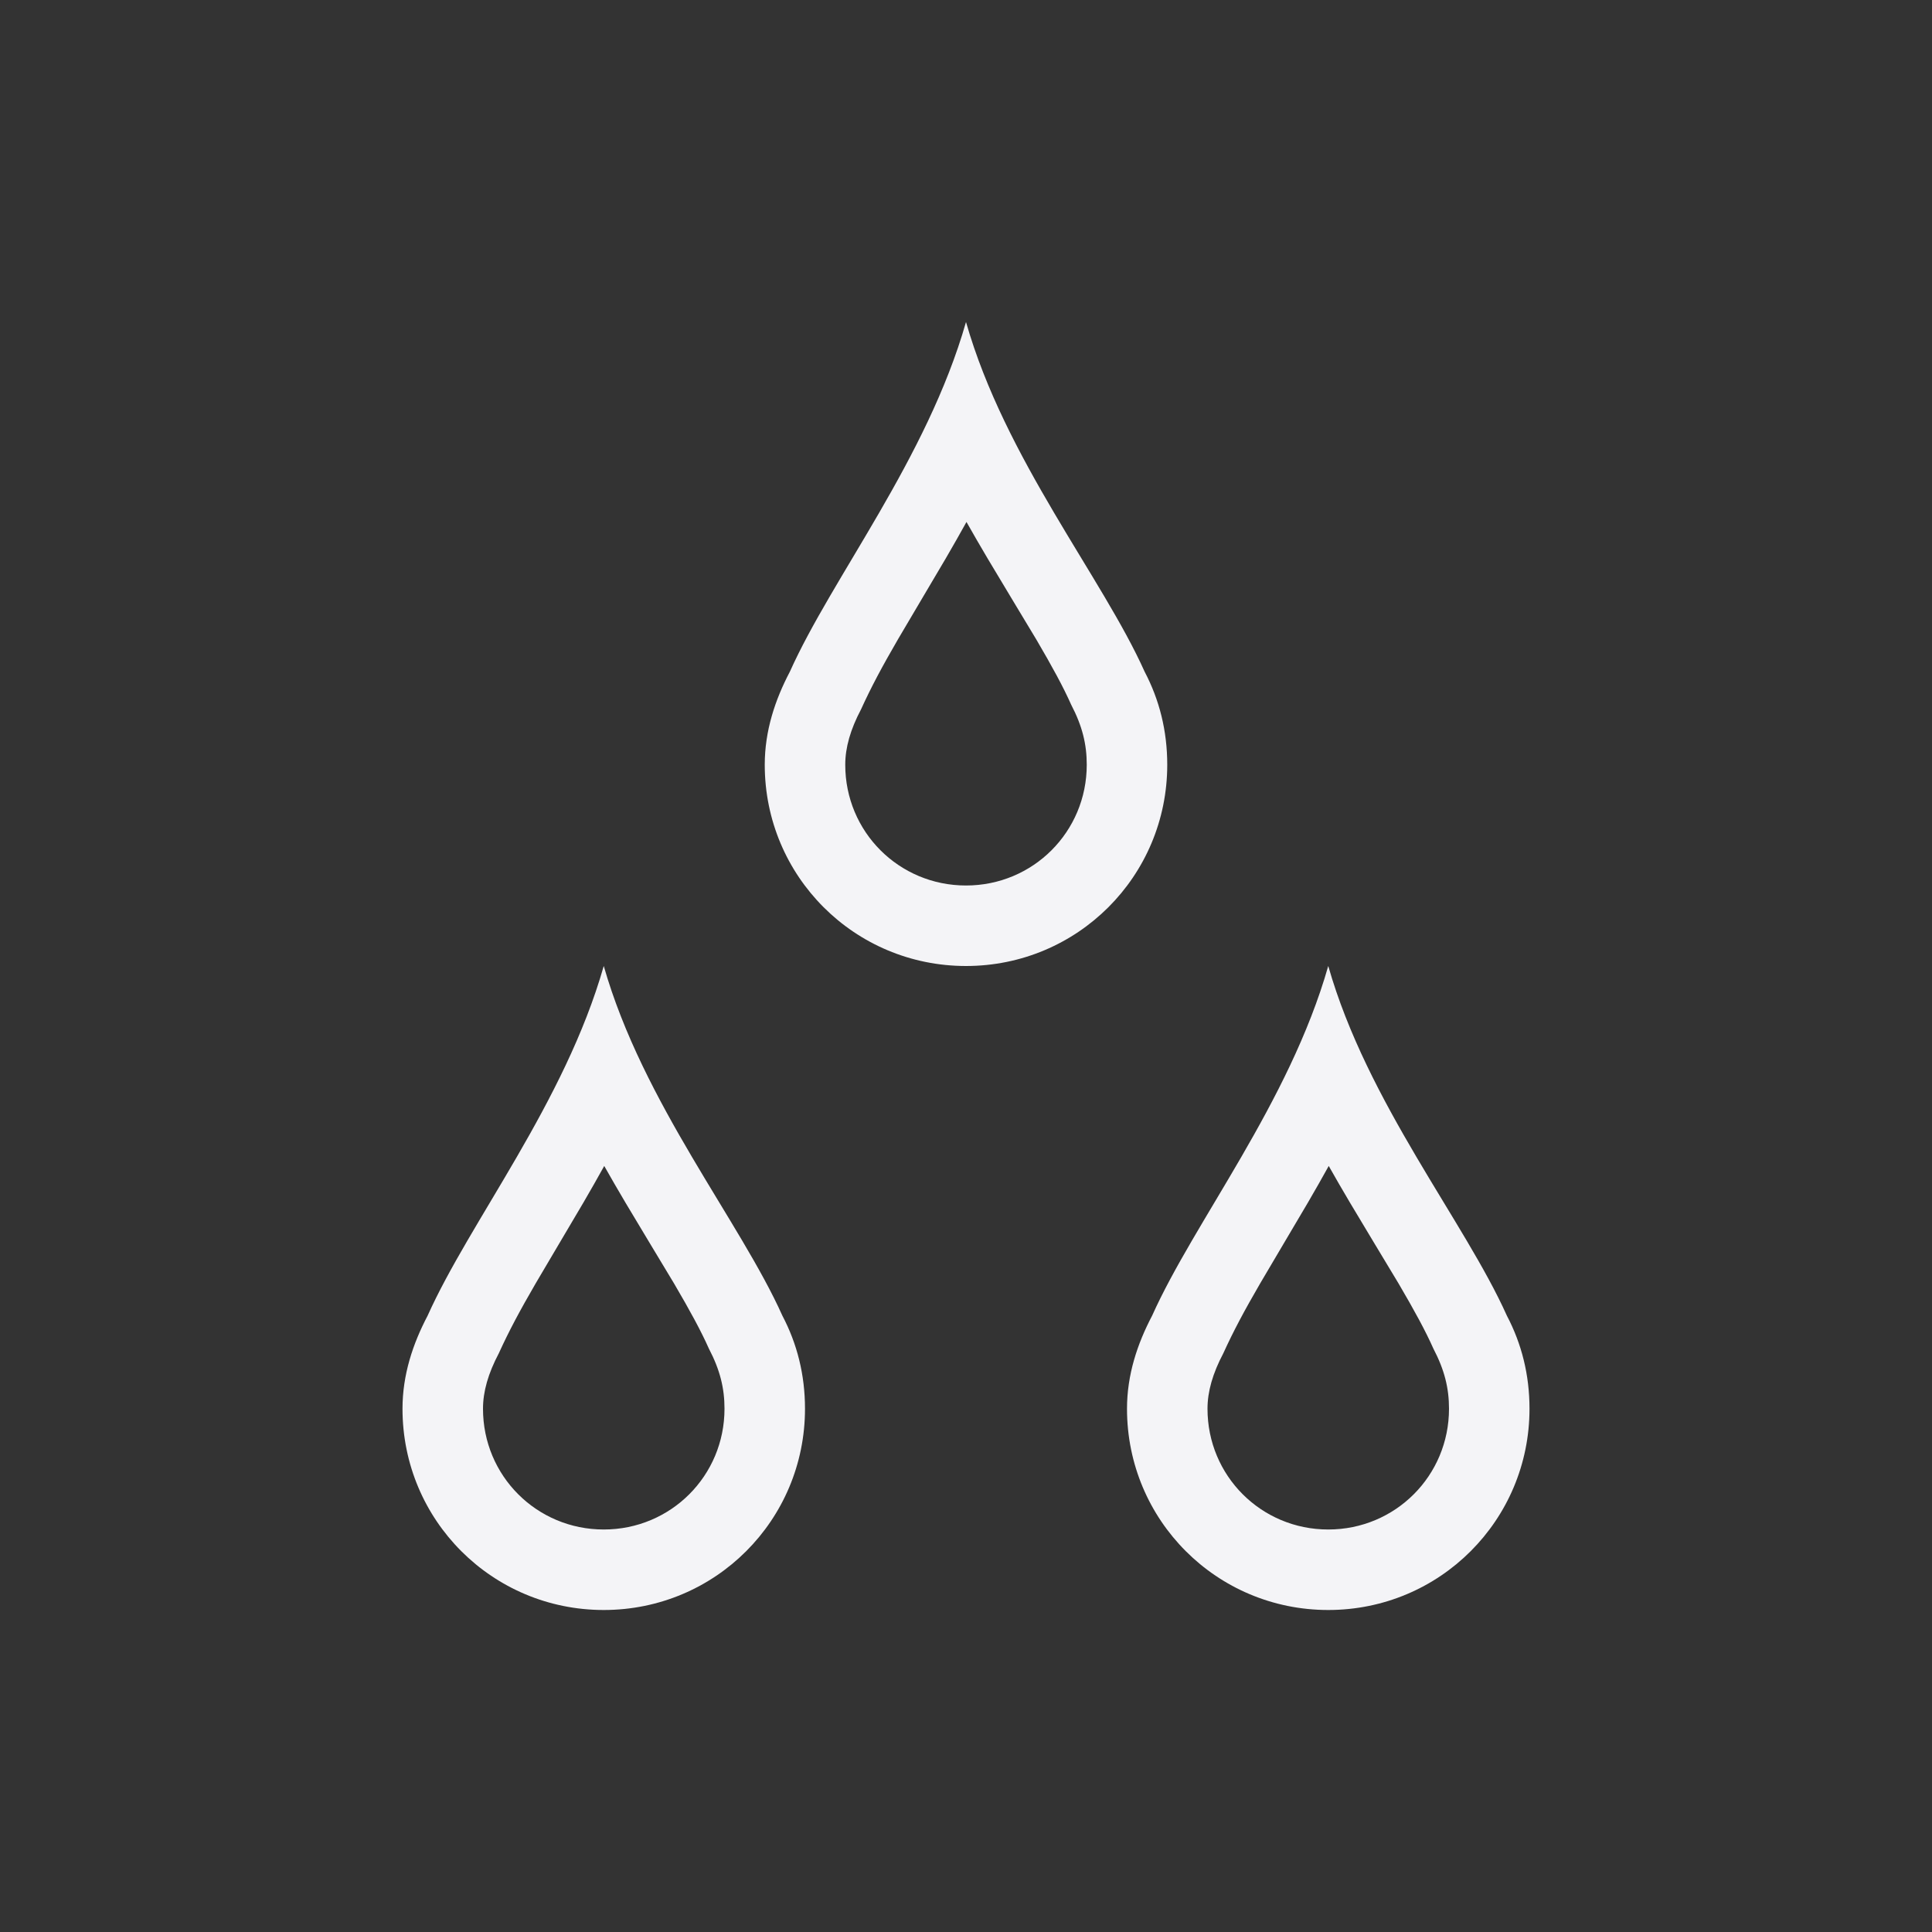 <?xml version="1.0" encoding="UTF-8"?>
<svg width="24px" height="24px" viewBox="0 0 24 24" version="1.1" xmlns="http://www.w3.org/2000/svg" xmlns:xlink="http://www.w3.org/1999/xlink">
    <rect x="0" y="0" width="24" height="24" fill="#333333" stroke="none"/>
    <!-- Generator: Sketch 51.3 (57544) - http://www.bohemiancoding.com/sketch -->
    <title>raindrop</title>
    <desc>Created with Sketch.</desc>
    <defs></defs>
    <g id="raindrop" stroke="none" stroke-width="1" fill="none" fill-rule="evenodd">
        <path d="M11.749,6.936 C11.643,7.118 11.244,7.788 11.156,7.94 C10.958,8.281 10.823,8.533 10.697,8.81 C10.564,9.062 10.5,9.286 10.5,9.5 C10.5,10.333 11.167,11 12,11 C12.833,11 13.5,10.333 13.5,9.5 C13.5,9.245 13.445,9.019 13.306,8.753 C13.209,8.535 13.073,8.284 12.874,7.945 C12.778,7.784 12.371,7.112 12.27,6.94 C12.177,6.783 12.089,6.631 12.006,6.484 C11.925,6.63 11.84,6.78 11.749,6.936 Z M12,4 C12.486,5.703 13.694,7.172 14.219,8.344 C14.402,8.692 14.5,9.077 14.5,9.5 C14.5,10.885 13.385,12 12,12 C10.615,12 9.5,10.885 9.5,9.5 C9.5,9.077 9.629,8.692 9.812,8.344 C10.337,7.172 11.514,5.702 12,4 Z M7.249,14.936 C7.143,15.118 6.744,15.788 6.656,15.94 C6.458,16.281 6.323,16.533 6.197,16.81 C6.064,17.062 6,17.286 6,17.5 C6,18.333 6.667,19 7.5,19 C8.333,19 9,18.333 9,17.5 C9,17.245 8.945,17.019 8.806,16.753 C8.709,16.535 8.573,16.284 8.374,15.945 C8.278,15.784 7.871,15.112 7.77,14.94 C7.677,14.783 7.589,14.631 7.506,14.484 C7.425,14.63 7.34,14.78 7.249,14.936 Z M7.5,12 C7.987,13.703 9.194,15.172 9.719,16.344 C9.902,16.692 10,17.077 10,17.5 C10,18.885 8.885,20 7.5,20 C6.115,20 5,18.885 5,17.5 C5,17.077 5.129,16.692 5.312,16.344 C5.837,15.172 7.014,13.703 7.5,12 Z M16.249,14.936 C16.143,15.118 15.744,15.788 15.656,15.94 C15.458,16.281 15.323,16.533 15.197,16.81 C15.064,17.062 15,17.286 15,17.5 C15,18.333 15.667,19 16.5,19 C17.333,19 18,18.333 18,17.5 C18,17.245 17.945,17.019 17.806,16.753 C17.709,16.535 17.573,16.284 17.374,15.945 C17.278,15.784 16.871,15.112 16.77,14.94 C16.677,14.783 16.589,14.631 16.506,14.484 C16.425,14.63 16.34,14.78 16.249,14.936 Z M16.5,12 C16.986,13.703 18.194,15.172 18.719,16.344 C18.902,16.692 19,17.077 19,17.5 C19,18.885 17.885,20 16.5,20 C15.115,20 14,18.885 14,17.5 C14,17.077 14.129,16.692 14.312,16.344 C14.837,15.172 16.014,13.703 16.5,12 Z" id="Shape" fill="#f4f4f7" fill-rule="nonzero"></path>
    </g>
</svg>